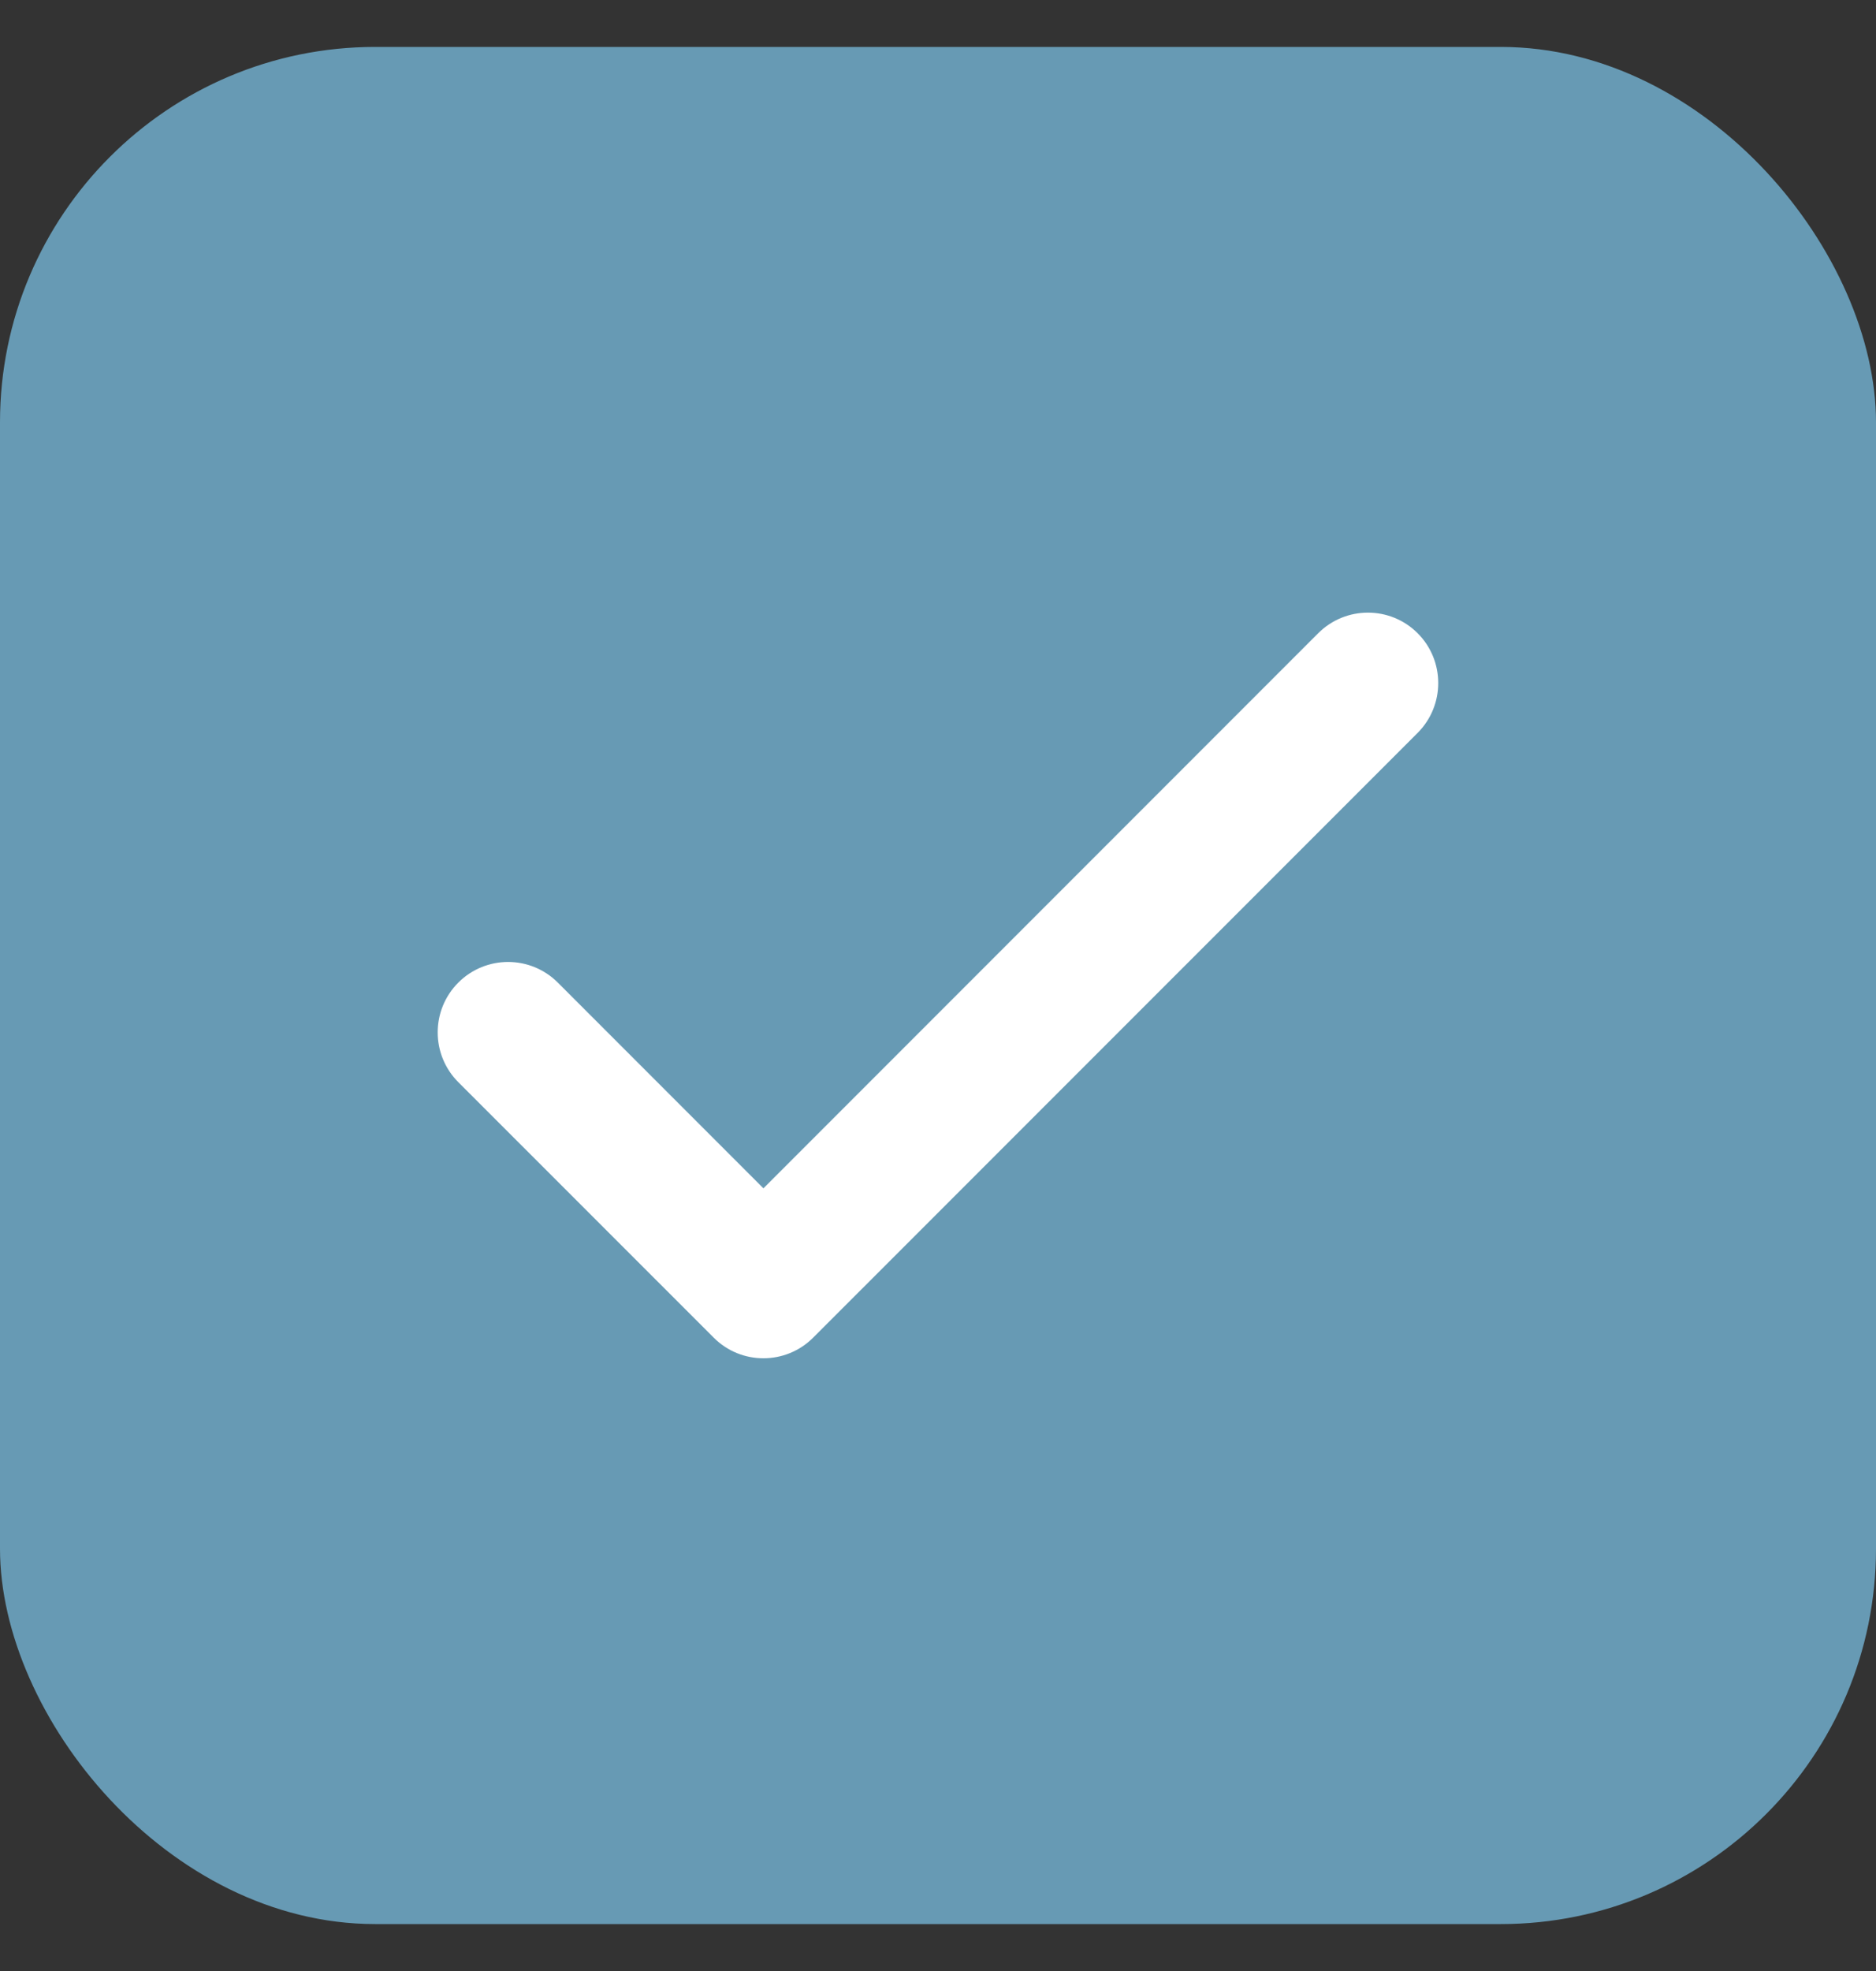 <svg width="20" height="21" viewBox="0 0 20 21" fill="none" xmlns="http://www.w3.org/2000/svg">
<rect x="0" y="0" width="20" height="21" fill="#333333" stroke="none"/>
<rect y="0.5" width="20" height="20" rx="4" fill="#679AB4"/>
<path d="M5.947 10.469C5.654 10.176 5.179 10.176 4.886 10.469C4.593 10.762 4.593 11.237 4.886 11.53L7.609 14.252C7.901 14.545 8.376 14.545 8.669 14.252L15.114 7.808C15.406 7.515 15.406 7.04 15.114 6.747C14.821 6.454 14.346 6.454 14.053 6.747L8.139 12.661L5.947 10.469Z" fill="white"/>
</svg>
